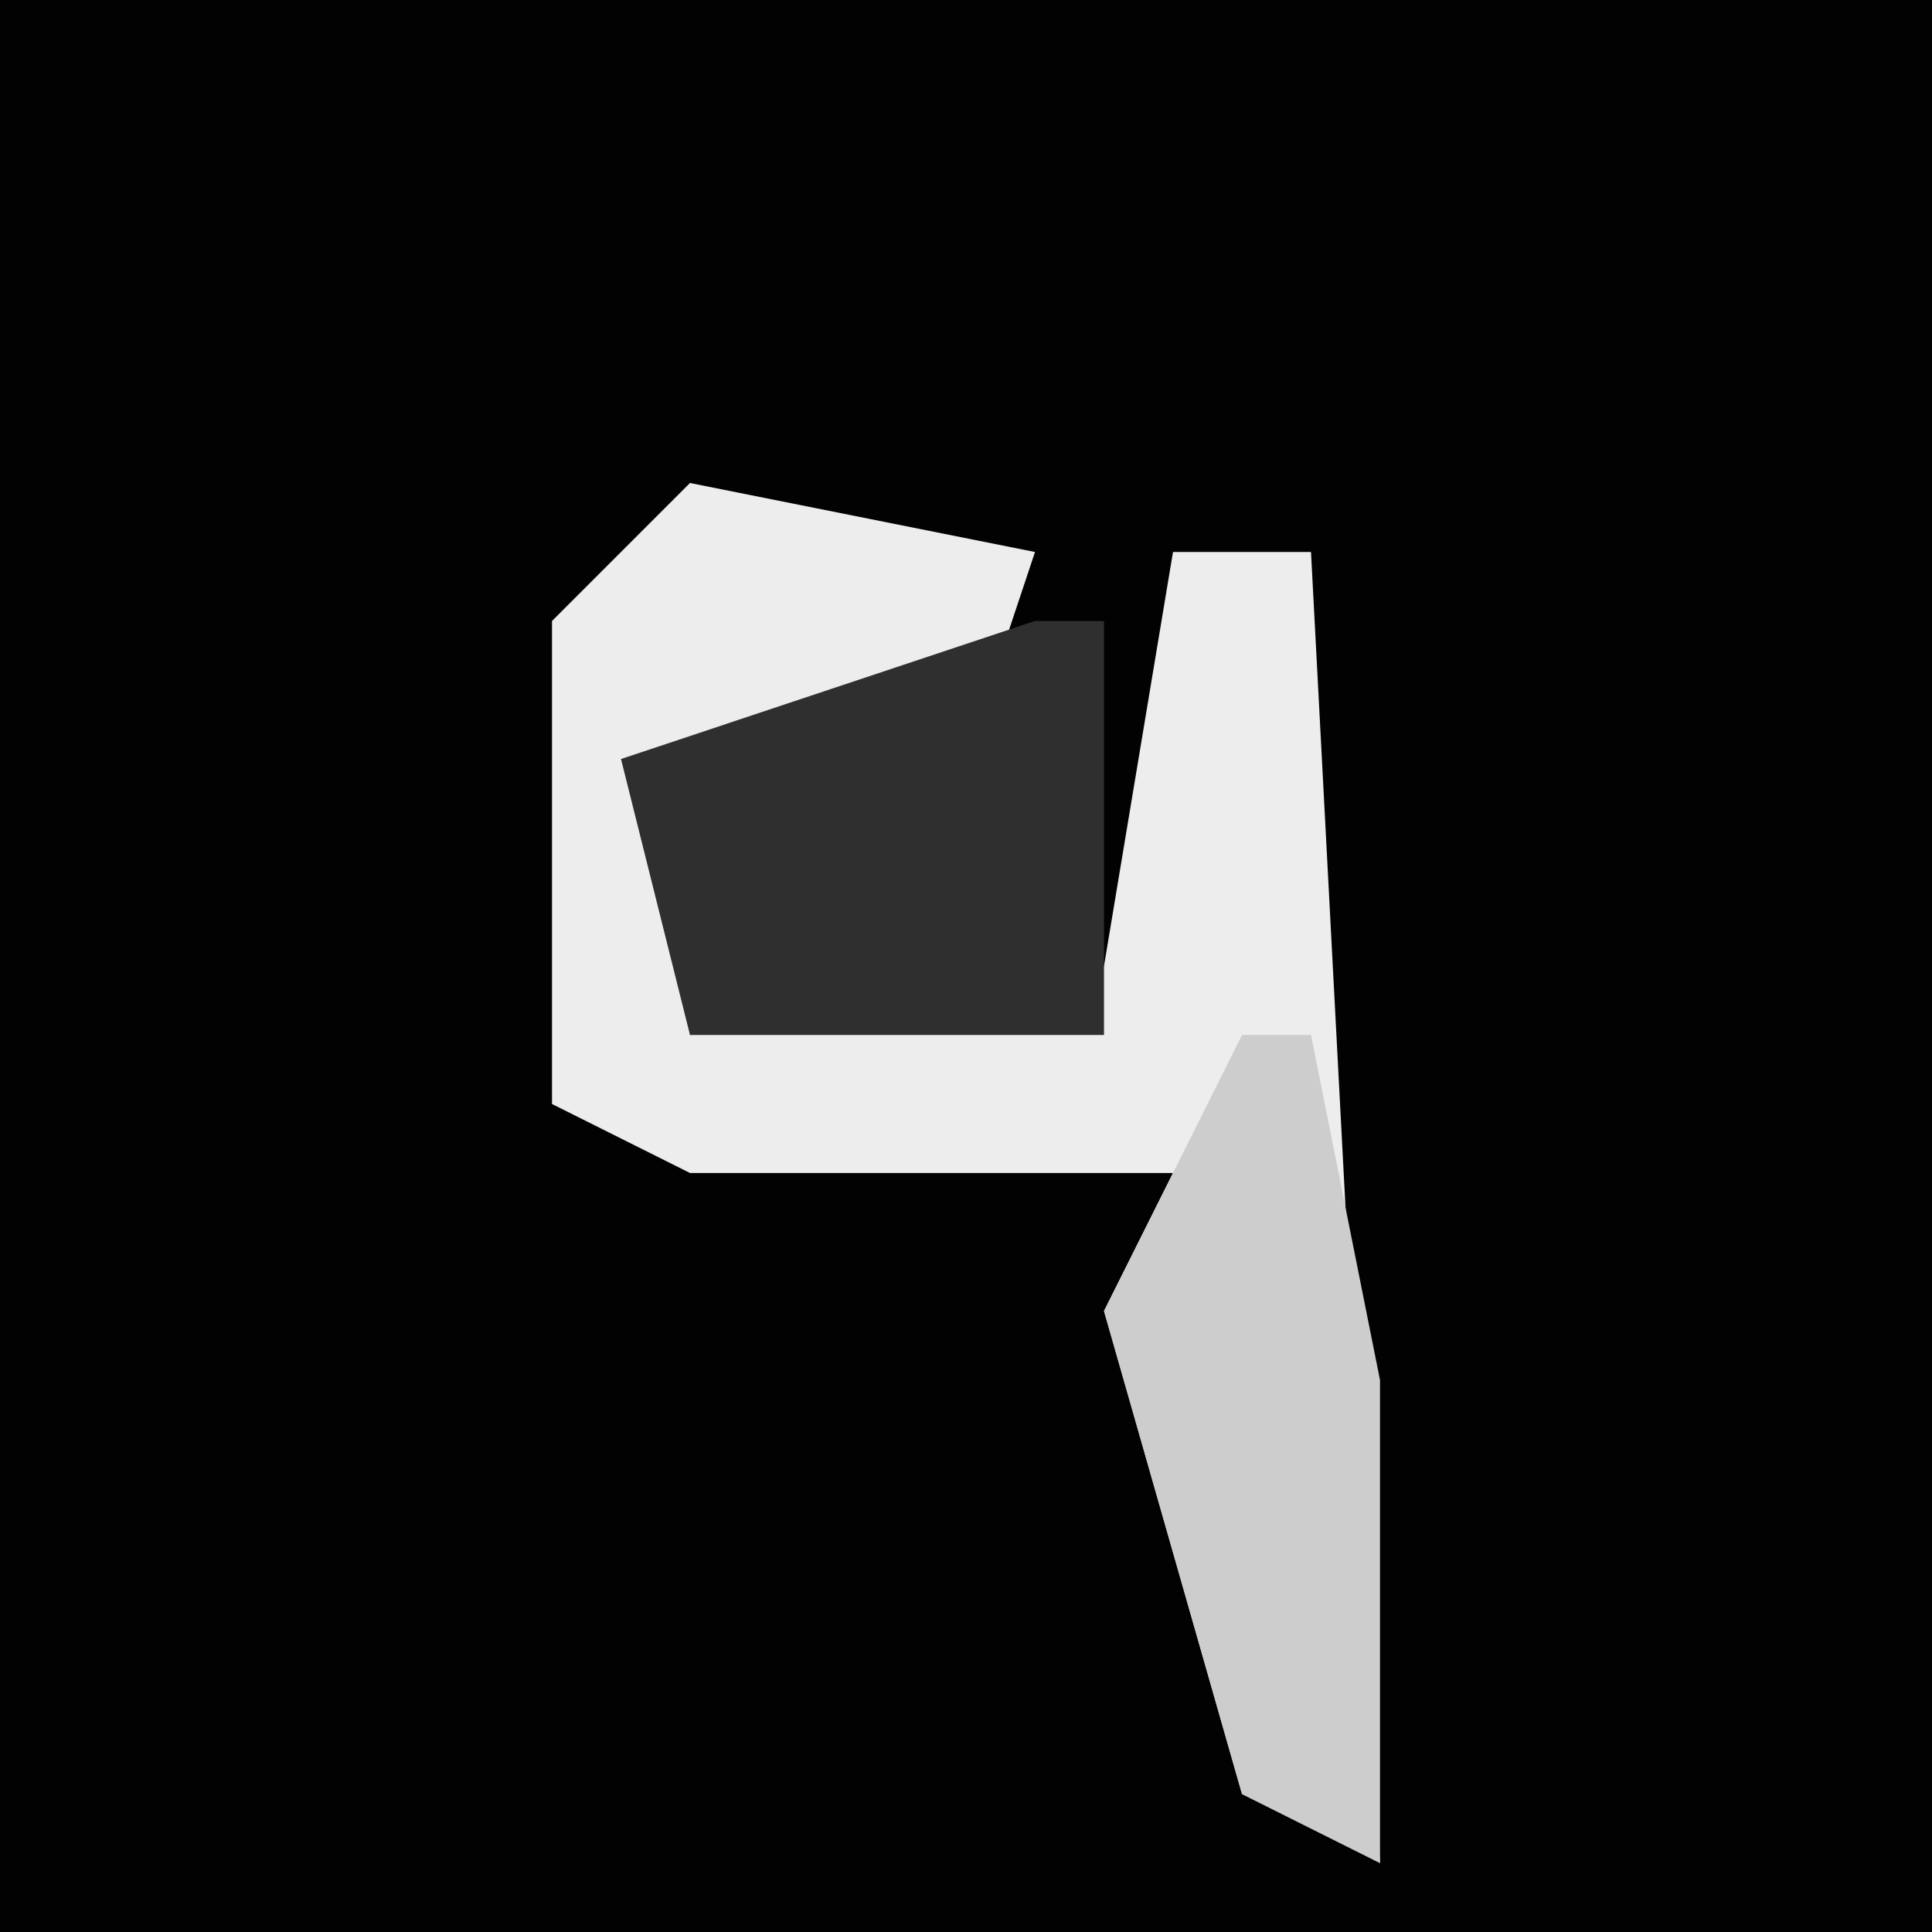 <?xml version="1.0" encoding="UTF-8"?>
<svg version="1.1" xmlns="http://www.w3.org/2000/svg" width="28" height="28">
<path d="M0,0 L28,0 L28,28 L0,28 Z " fill="#020202" transform="translate(0,0)"/>
<path d="M0,0 L5,1 L4,4 L0,4 L0,8 L6,7 L7,1 L9,1 L10,20 L8,19 L6,12 L7,10 L0,10 L-2,9 L-2,2 Z " fill="#EDEDED" transform="translate(10,7)"/>
<path d="M0,0 L1,0 L1,6 L-5,6 L-6,2 Z " fill="#2F2F2F" transform="translate(15,9)"/>
<path d="M0,0 L1,0 L2,5 L2,12 L0,11 L-2,4 Z " fill="#CDCDCD" transform="translate(18,15)"/>
</svg>
